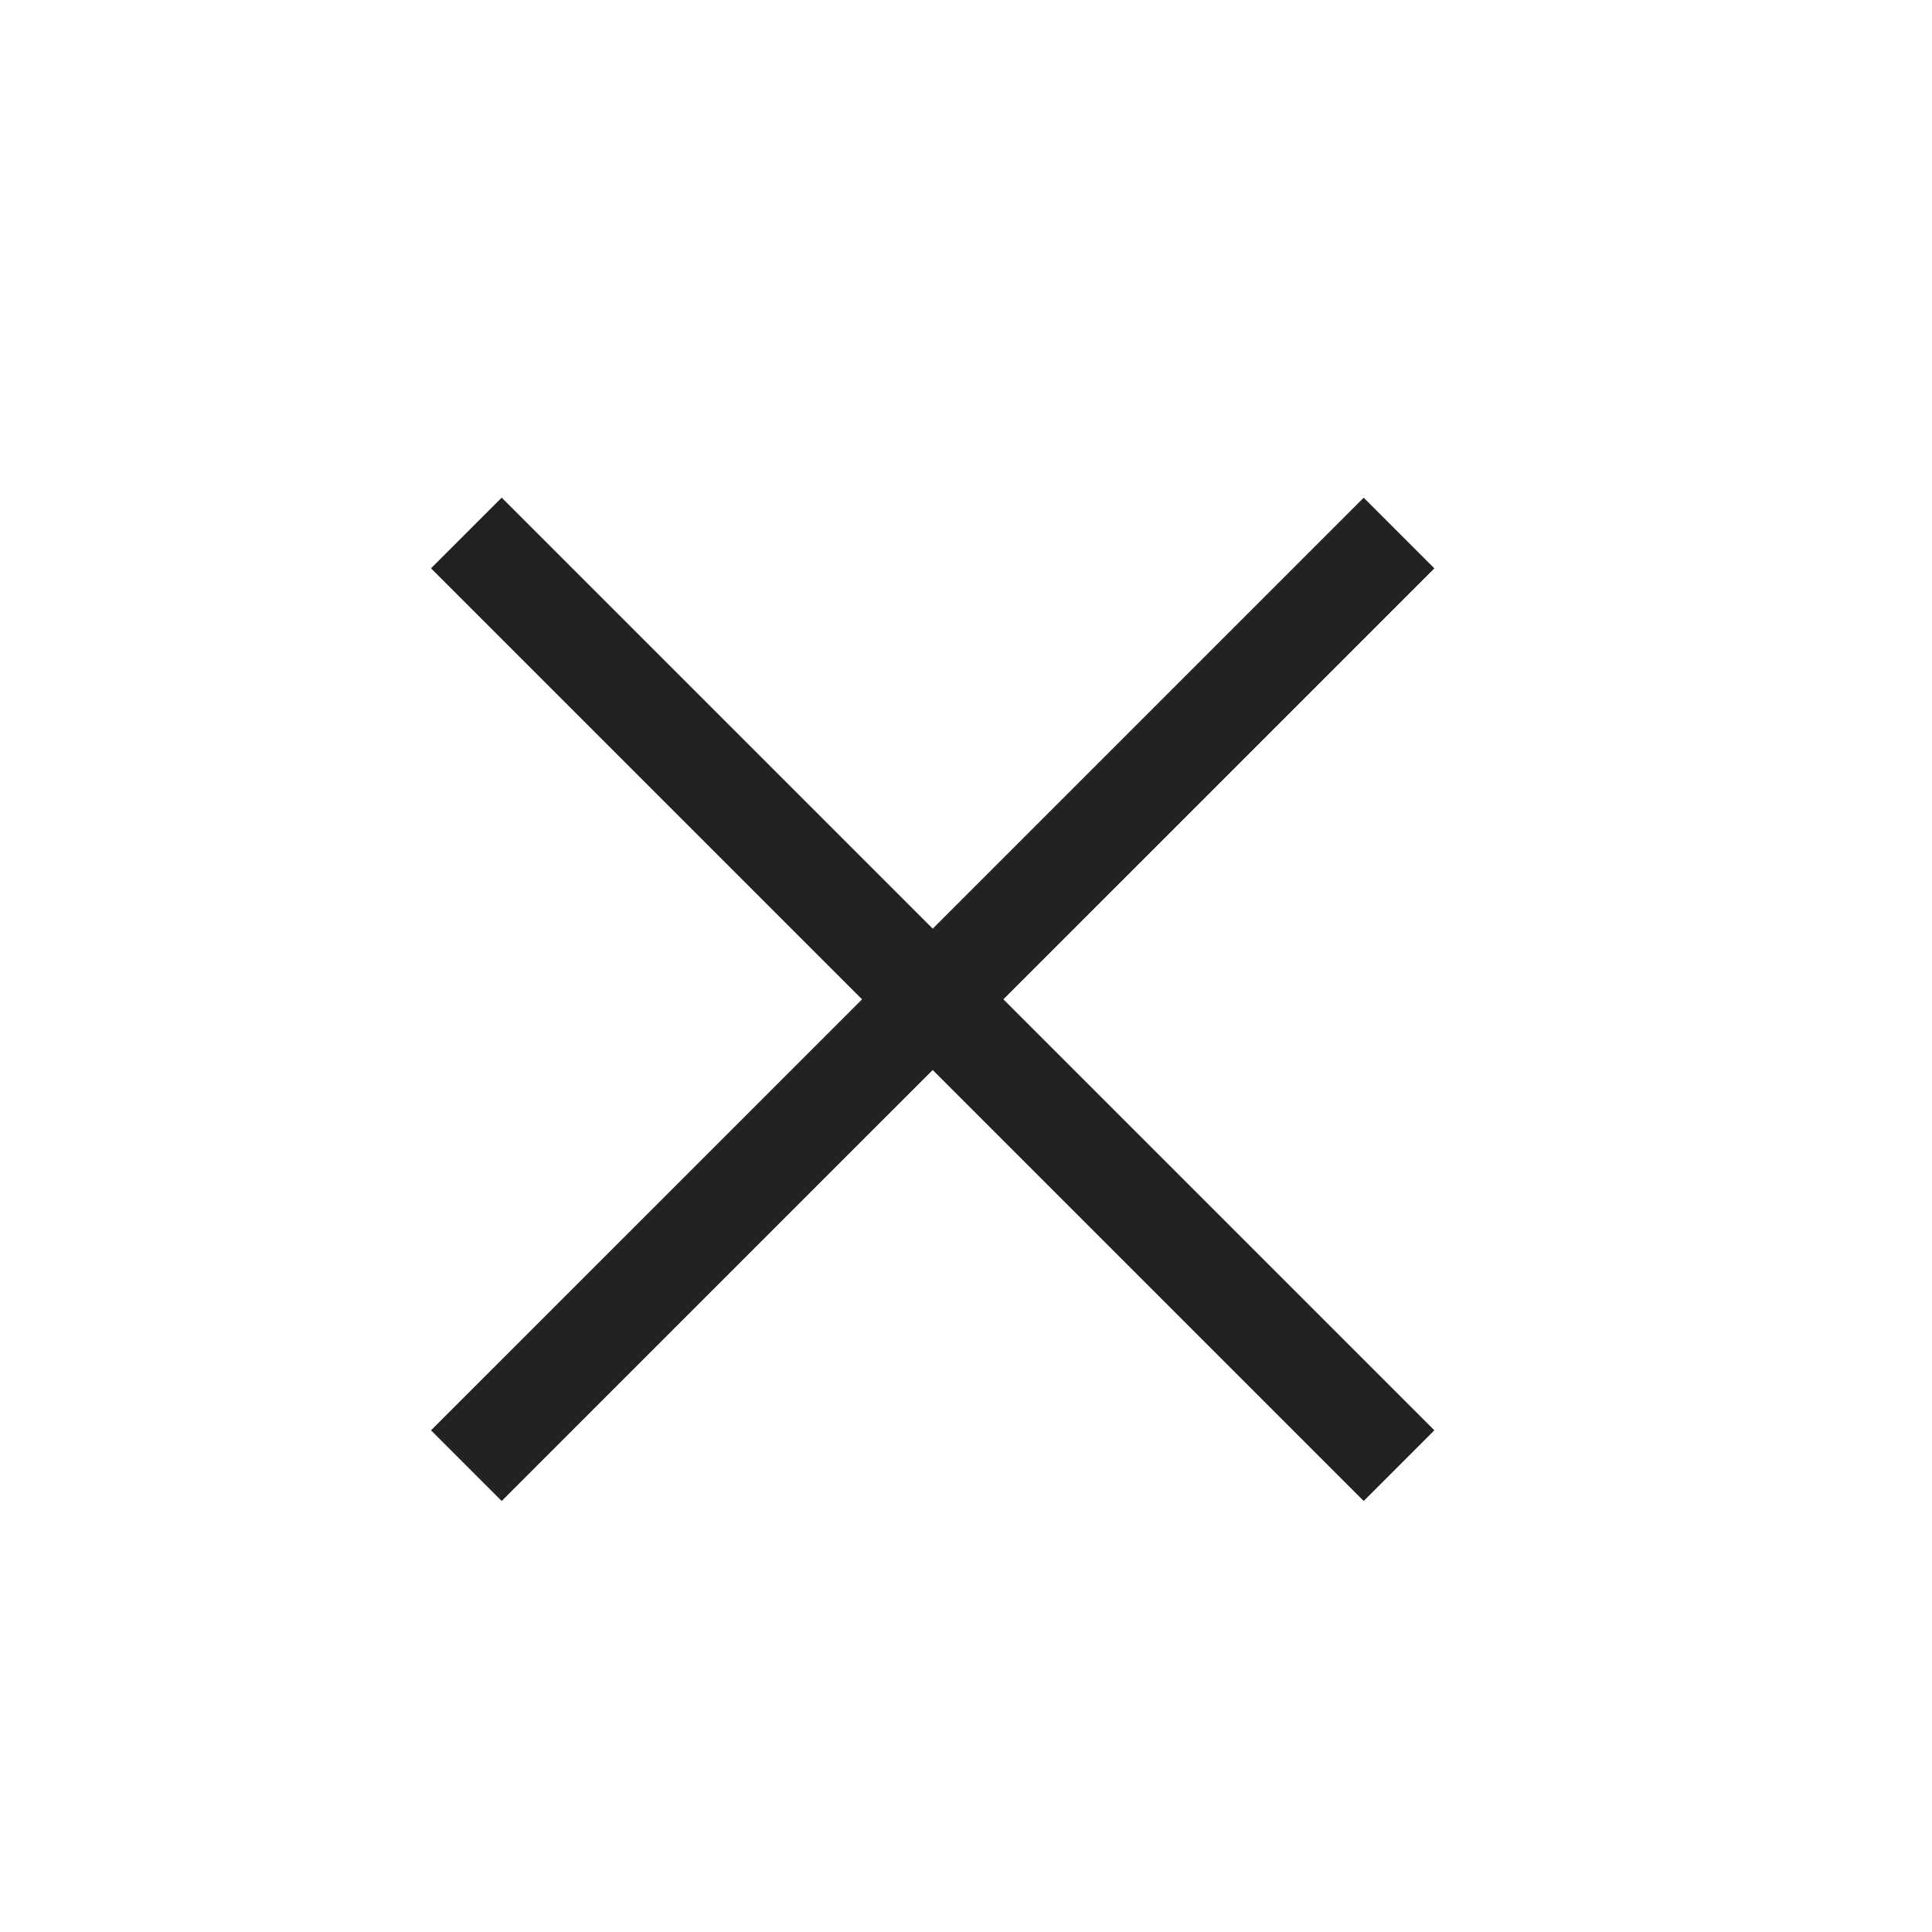 <svg width="29" height="29" viewBox="0 0 29 29" fill="none" xmlns="http://www.w3.org/2000/svg">
<rect width="29" height="29" fill="white"/>
<path d="M7 8L21 22" stroke="#202223" stroke-width="1.5"/>
<path d="M7 22L21 8.001" stroke="#202223" stroke-width="1.5"/>
</svg>
